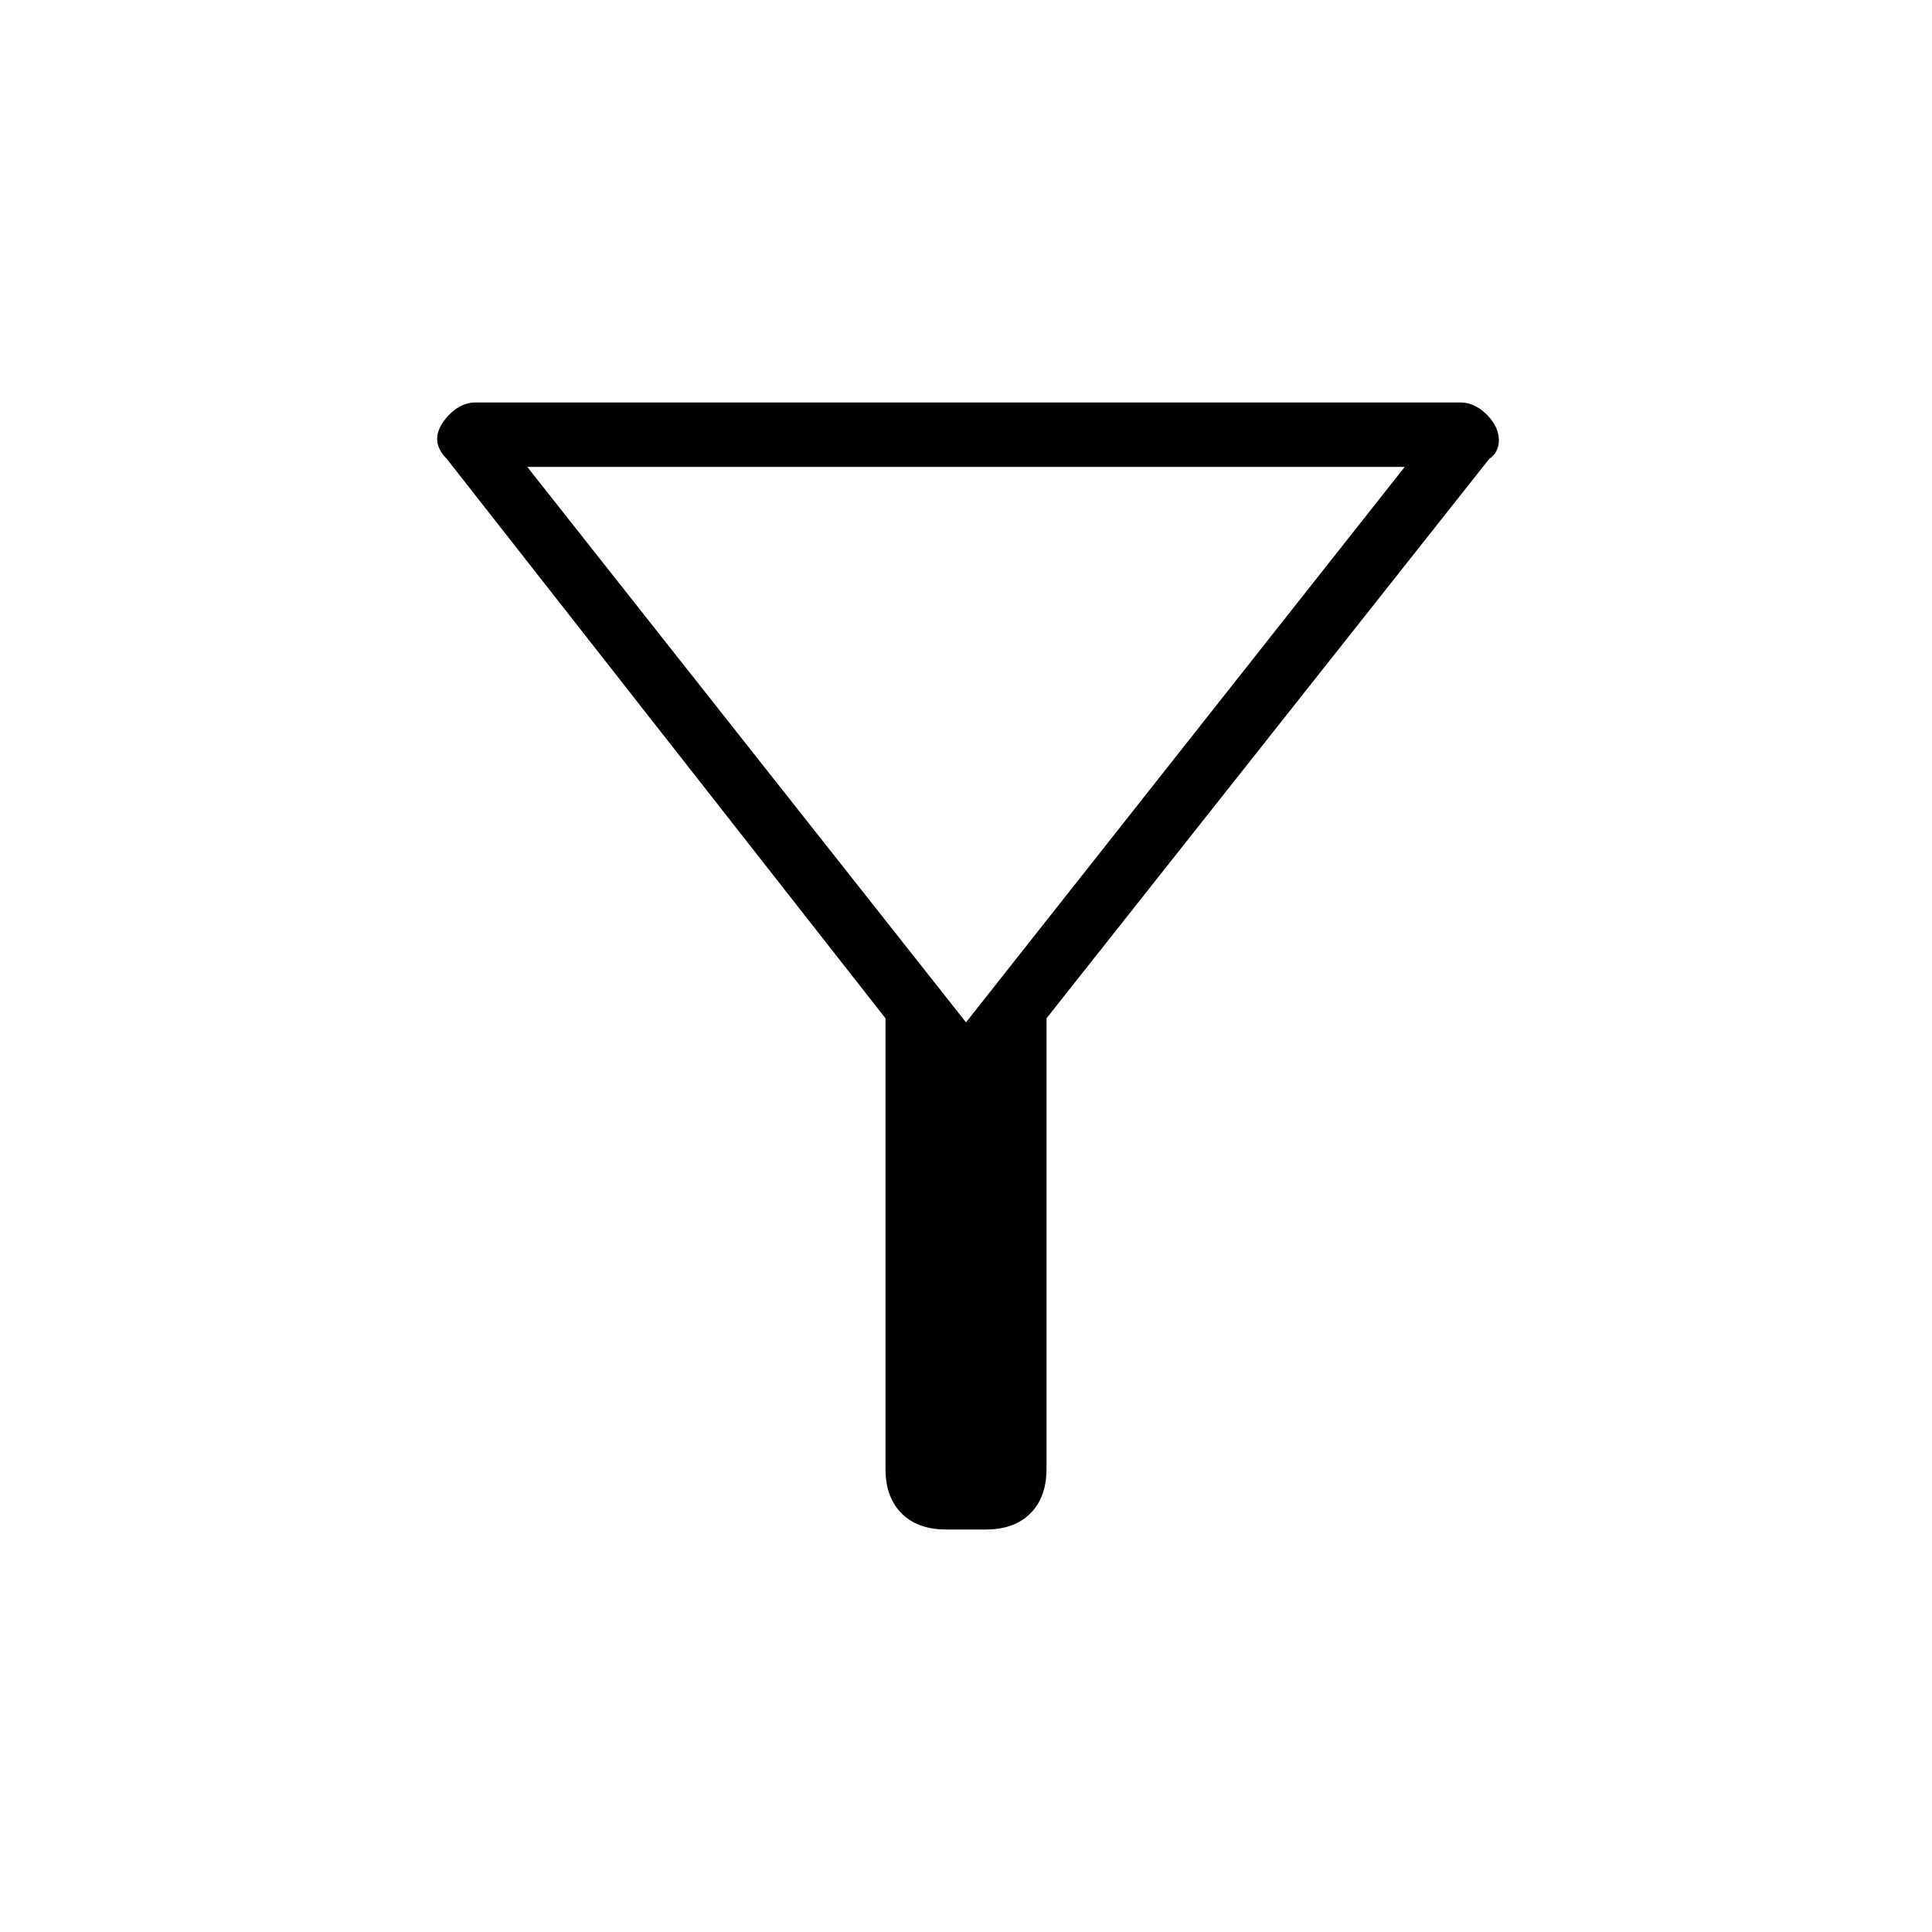 <?xml version="1.0" encoding="utf-8"?>
<!-- Generator: Adobe Illustrator 26.3.1, SVG Export Plug-In . SVG Version: 6.00 Build 0)  -->
<svg version="1.1" id="Слой_1" xmlns="http://www.w3.org/2000/svg" xmlns:xlink="http://www.w3.org/1999/xlink" x="0px" y="0px"
	 viewBox="0 0 48 48" style="enable-background:new 0 0 48 48;" xml:space="preserve">
<path d="M23.5,38c-0.4,0-0.8-0.1-1.1-0.4S22,36.9,22,36.5V25.3L11.1,11.4c-0.3-0.3-0.3-0.6-0.1-0.9c0.2-0.3,0.5-0.5,0.8-0.5h24.5
	c0.3,0,0.6,0.2,0.8,0.5s0.2,0.7-0.1,0.9L26,25.3v11.2c0,0.4-0.1,0.8-0.4,1.1S24.9,38,24.5,38H23.5z M24,25.4l10.9-13.8H13.1L24,25.4
	z"/>
</svg>
